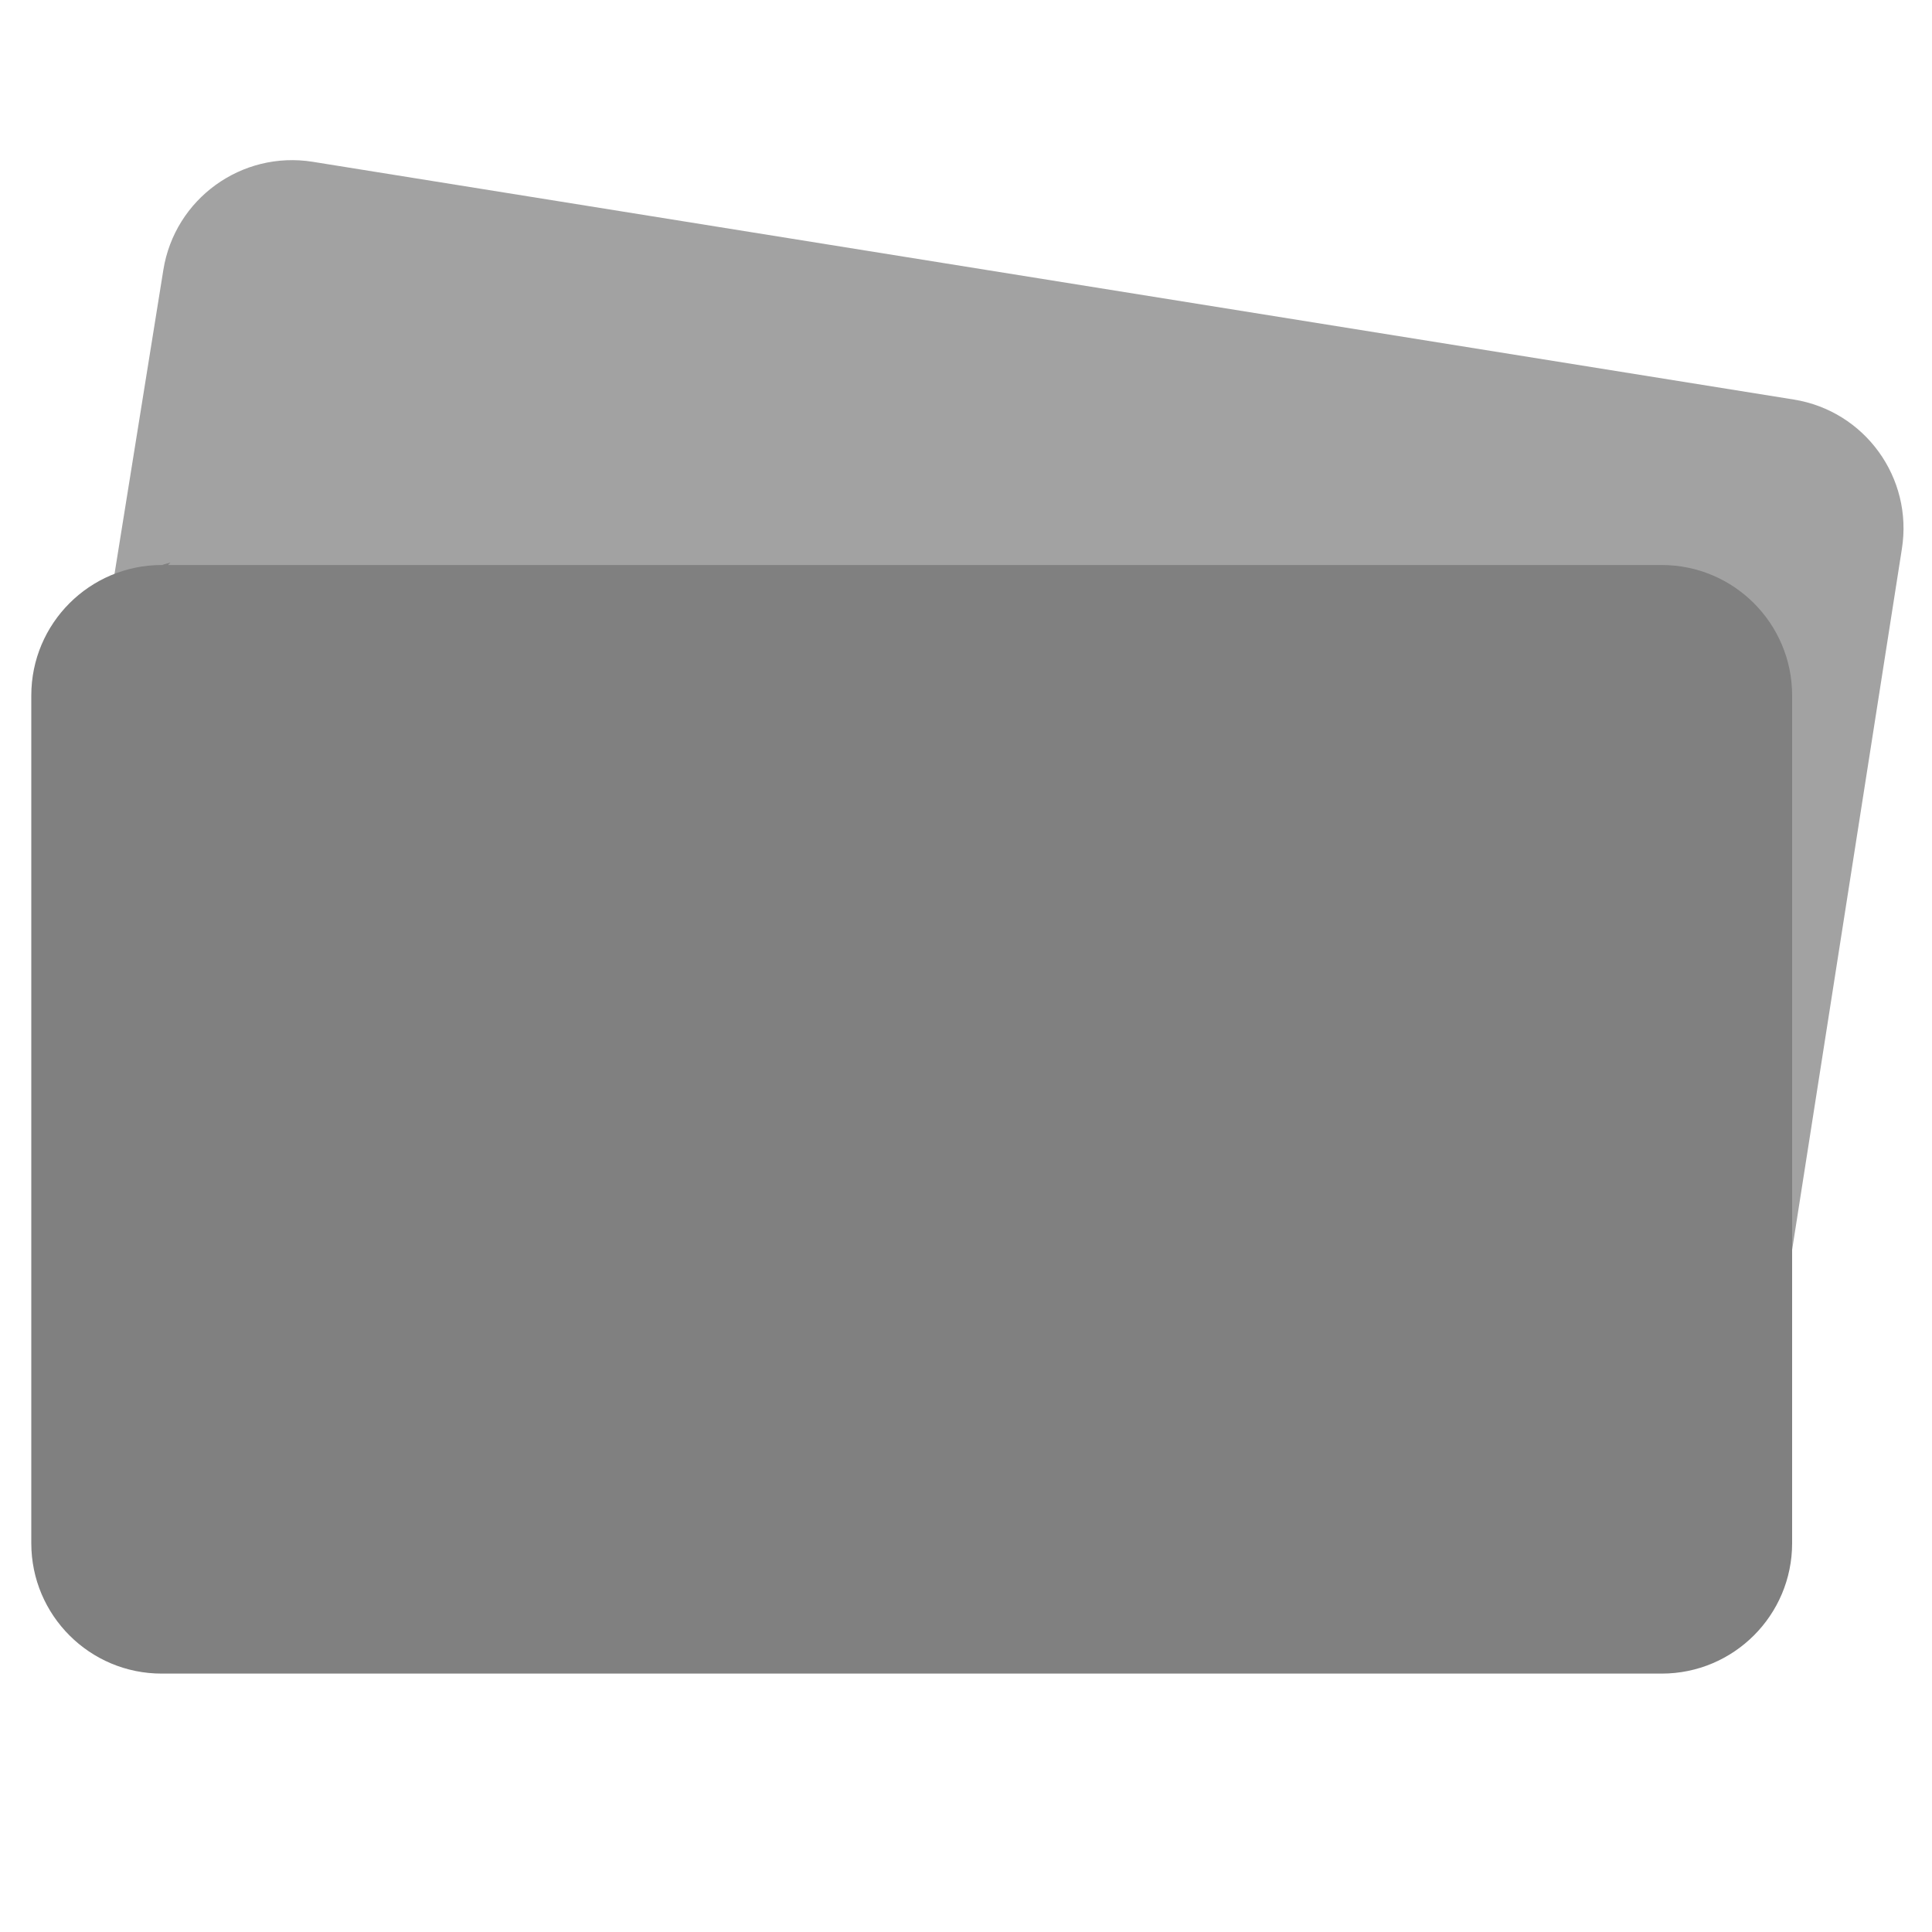 <?xml version="1.0" encoding="UTF-8" standalone="no"?>
<svg
   xmlns:dc="http://purl.org/dc/elements/1.1/"
   xmlns:cc="http://creativecommons.org/ns#"
   xmlns:rdf="http://www.w3.org/1999/02/22-rdf-syntax-ns#"
   xmlns:svg="http://www.w3.org/2000/svg"
   xmlns="http://www.w3.org/2000/svg"
   xmlns:sodipodi="http://sodipodi.sourceforge.net/DTD/sodipodi-0.dtd"
   xmlns:inkscape="http://www.inkscape.org/namespaces/inkscape"
   id="Layer_1"
   data-name="Layer 1"
   viewBox="0 0 20 20"
   version="1.1"
   sodipodi:docname="icon-gen-off.svg"
   inkscape:version="0.92.3 (2405546, 2018-03-11)">
  <sodipodi:namedview
     pagecolor="#ffffff"
     bordercolor="#666666"
     borderopacity="1"
     objecttolerance="10"
     gridtolerance="10"
     guidetolerance="10"
     inkscape:pageopacity="0"
     inkscape:pageshadow="2"
     inkscape:window-width="1366"
     inkscape:window-height="705"
     id="namedview63"
     showgrid="false"
     inkscape:zoom="11.8"
     inkscape:cx="22.547931"
     inkscape:cy="8.2423555"
     inkscape:window-x="0"
     inkscape:window-y="30"
     inkscape:window-maximized="1"
     inkscape:current-layer="Layer_1" />
  <defs
     id="defs28">
    <marker
       inkscape:stockid="Arrow1Lstart"
       orient="auto"
       refY="0.0"
       refX="0.0"
       id="marker1486"
       style="overflow:visible"
       inkscape:isstock="true">
      <path
         id="path1484"
         d="M 0.0,0.0 L 5.0,-5.0 L -12.5,0.0 L 5.0,5.0 L 0.0,0.0 z "
         style="fill-rule:evenodd;stroke:none;stroke-width:1pt;stroke-opacity:1;fill:#808080;fill-opacity:1"
         transform="scale(0.8) translate(12.5,0)" />
    </marker>
    <marker
       inkscape:stockid="Arrow1Lstart"
       orient="auto"
       refY="0.0"
       refX="0.0"
       id="marker1458"
       style="overflow:visible"
       inkscape:isstock="true">
      <path
         id="path1456"
         d="M 0.0,0.0 L 5.0,-5.0 L -12.5,0.0 L 5.0,5.0 L 0.0,0.0 z "
         style="fill-rule:evenodd;stroke:none;stroke-width:1pt;stroke-opacity:1;fill:#4398d1;fill-opacity:1"
         transform="scale(0.8) translate(12.5,0)" />
    </marker>
    <marker
       inkscape:stockid="Arrow1Lstart"
       orient="auto"
       refY="0.0"
       refX="0.0"
       id="marker1436"
       style="overflow:visible"
       inkscape:isstock="true">
      <path
         id="path1434"
         d="M 0.0,0.0 L 5.0,-5.0 L -12.5,0.0 L 5.0,5.0 L 0.0,0.0 z "
         style="fill-rule:evenodd;stroke:none;stroke-width:1pt;stroke-opacity:1;fill:#4398d1;fill-opacity:1"
         transform="scale(0.8) translate(12.5,0)" />
    </marker>
    <marker
       inkscape:stockid="Arrow1Lstart"
       orient="auto"
       refY="0.0"
       refX="0.0"
       id="Arrow1Lstart"
       style="overflow:visible"
       inkscape:isstock="true">
      <path
         id="path1152"
         d="M 0.0,0.0 L 5.0,-5.0 L -12.5,0.0 L 5.0,5.0 L 0.0,0.0 z "
         style="fill-rule:evenodd;stroke:none;stroke-width:1pt;stroke-opacity:1;fill:#4398d1;fill-opacity:1"
         transform="scale(0.8) translate(12.5,0)" />
    </marker>
    <style
       id="style2">.cls-1,.cls-2,.cls-3{fill:#f06623;}.cls-2{clip-path:url(#clip-path);}.cls-3{clip-path:url(#clip-path-2);}.cls-4,.cls-5,.cls-6{fill:gray;}.cls-5{clip-path:url(#clip-path-3);}.cls-6{clip-path:url(#clip-path-4);}.cls-7{clip-path:url(#clip-path-5);}.cls-8{clip-path:url(#clip-path-6);}.cls-9{clip-path:url(#clip-path-7);}.cls-10{clip-path:url(#clip-path-8);}</style>
    <clipPath
       id="clip-path">
      <path
         class="cls-1"
         d="M11.77,27.66a1.38,1.38,0,0,1-1,.38,1.42,1.42,0,0,1-1-.38,1.18,1.18,0,0,1-.4-.91,1.24,1.24,0,0,1,.4-.91,1.42,1.42,0,0,1,1-.38,1.38,1.38,0,0,1,1,.38,1.2,1.2,0,0,1,.4.91A1.18,1.18,0,0,1,11.77,27.66Z"
         id="path4" />
    </clipPath>
    <clipPath
       id="clip-path-2">
      <path
         class="cls-2"
         d="M11.87,36l-1.11.42a3,3,0,0,1-1,.14,2,2,0,0,1-1.31-.41,1.32,1.32,0,0,1-.46-1,4.19,4.19,0,0,1,0-.5A5,5,0,0,1,8.18,34l.58-2c.05-.2.09-.38.13-.56a2.8,2.8,0,0,0,0-.48.8.8,0,0,0-.16-.55,1,1,0,0,0-.62-.15,1.47,1.47,0,0,0-.46.07l-.41.13.16-.63c.38-.15.74-.28,1.09-.39a2.93,2.93,0,0,1,1-.17,1.88,1.88,0,0,1,1.29.4,1.35,1.35,0,0,1,.45,1c0,.09,0,.25,0,.47a2.84,2.84,0,0,1-.12.62l-.57,2c0,.17-.09.35-.13.56a2.79,2.79,0,0,0-.06.48.64.64,0,0,0,.19.55,1,1,0,0,0,.63.15,1.73,1.73,0,0,0,.47-.07,2.47,2.47,0,0,0,.39-.13Z"
         clip-path="url(#clip-path)"
         id="path7" />
    </clipPath>
    <clipPath
       id="clip-path-3">
      <path
         class="cls-4"
         d="M33.77,27.66a1.38,1.38,0,0,1-1,.38,1.42,1.42,0,0,1-1-.38,1.18,1.18,0,0,1-.4-.91,1.24,1.24,0,0,1,.4-.91,1.42,1.42,0,0,1,1-.38,1.38,1.38,0,0,1,1,.38,1.2,1.2,0,0,1,.4.91A1.18,1.18,0,0,1,33.77,27.66Z"
         id="path10" />
    </clipPath>
    <clipPath
       id="clip-path-4">
      <path
         class="cls-5"
         d="M33.87,36l-1.11.42a3,3,0,0,1-1,.14,2,2,0,0,1-1.31-.41,1.32,1.32,0,0,1-.46-1,4.19,4.19,0,0,1,0-.5,5,5,0,0,1,.12-.58l.58-2c0-.2.09-.38.13-.56a2.8,2.8,0,0,0,.05-.48.8.8,0,0,0-.16-.55,1,1,0,0,0-.62-.15,1.47,1.47,0,0,0-.46.07l-.41.13.16-.63c.38-.15.74-.28,1.09-.39a2.93,2.93,0,0,1,1-.17,1.88,1.88,0,0,1,1.29.4,1.35,1.35,0,0,1,.45,1c0,.09,0,.25,0,.47a2.84,2.84,0,0,1-.12.62l-.57,2c0,.17-.09.35-.13.56a2.79,2.79,0,0,0-.06.48.64.64,0,0,0,.19.55,1,1,0,0,0,.63.15,1.73,1.73,0,0,0,.47-.07,2.47,2.47,0,0,0,.39-.13Z"
         clip-path="url(#clip-path-3)"
         id="path13" />
    </clipPath>
    <clipPath
       id="clip-path-5">
      <path
         class="cls-3"
         d="M10,22a9,9,0,1,0,9,9A9,9,0,0,0,10,22Z"
         clip-path="url(#clip-path-2)"
         id="path16" />
    </clipPath>
    <clipPath
       id="clip-path-6">
      <rect
         class="cls-1"
         x="-1320.65"
         y="-659.65"
         width="1387.68"
         height="780.19"
         id="rect19" />
    </clipPath>
    <clipPath
       id="clip-path-7">
      <path
         class="cls-6"
         d="M32,22a9,9,0,1,0,9,9A9,9,0,0,0,32,22Z"
         clip-path="url(#clip-path-4)"
         id="path22" />
    </clipPath>
    <clipPath
       id="clip-path-8">
      <rect
         class="cls-4"
         x="-1298.65"
         y="-659.65"
         width="1387.68"
         height="780.19"
         id="rect25" />
    </clipPath>
    <style
       id="style2-5">.cls-1,.cls-2,.cls-3{fill:#f06623;}.cls-2{clip-path:url(#clip-path);}.cls-3{clip-path:url(#clip-path-2);}.cls-4,.cls-5,.cls-6{fill:gray;}.cls-5{clip-path:url(#clip-path-3);}.cls-6{clip-path:url(#clip-path-4);}.cls-7{clip-path:url(#clip-path-5);}.cls-8{clip-path:url(#clip-path-6);}.cls-9{clip-path:url(#clip-path-7);}.cls-10{clip-path:url(#clip-path-8);}</style>
    <clipPath
       id="clip-path-62">
      <path
         id="path4-9"
         d="M11.77,27.66a1.38,1.38,0,0,1-1,.38,1.42,1.42,0,0,1-1-.38,1.18,1.18,0,0,1-.4-.91,1.24,1.24,0,0,1,.4-.91,1.42,1.42,0,0,1,1-.38,1.38,1.38,0,0,1,1,.38,1.2,1.2,0,0,1,.4.91A1.18,1.18,0,0,1,11.77,27.66Z"
         class="cls-1" />
    </clipPath>
    <clipPath
       id="clip-path-2-1">
      <path
         id="path7-2"
         clip-path="url(#clip-path)"
         d="M11.87,36l-1.11.42a3,3,0,0,1-1,.14,2,2,0,0,1-1.31-.41,1.32,1.32,0,0,1-.46-1,4.19,4.19,0,0,1,0-.5A5,5,0,0,1,8.18,34l.58-2c.05-.2.09-.38.13-.56a2.8,2.8,0,0,0,0-.48.8.8,0,0,0-.16-.55,1,1,0,0,0-.62-.15,1.47,1.47,0,0,0-.46.07l-.41.13.16-.63c.38-.15.74-.28,1.09-.39a2.93,2.93,0,0,1,1-.17,1.88,1.88,0,0,1,1.29.4,1.35,1.35,0,0,1,.45,1c0,.09,0,.25,0,.47a2.84,2.84,0,0,1-.12.62l-.57,2c0,.17-.09.35-.13.56a2.79,2.79,0,0,0-.06.48.64.64,0,0,0,.19.55,1,1,0,0,0,.63.15,1.73,1.73,0,0,0,.47-.07,2.47,2.47,0,0,0,.39-.13Z"
         class="cls-2" />
    </clipPath>
    <clipPath
       id="clip-path-3-7">
      <path
         id="path10-0"
         d="M33.77,27.66a1.38,1.38,0,0,1-1,.38,1.42,1.42,0,0,1-1-.38,1.18,1.18,0,0,1-.4-.91,1.24,1.24,0,0,1,.4-.91,1.42,1.42,0,0,1,1-.38,1.38,1.38,0,0,1,1,.38,1.2,1.2,0,0,1,.4.91A1.18,1.18,0,0,1,33.77,27.66Z"
         class="cls-4" />
    </clipPath>
    <clipPath
       id="clip-path-4-9">
      <path
         id="path13-3"
         clip-path="url(#clip-path-3)"
         d="M33.87,36l-1.11.42a3,3,0,0,1-1,.14,2,2,0,0,1-1.31-.41,1.32,1.32,0,0,1-.46-1,4.19,4.19,0,0,1,0-.5,5,5,0,0,1,.12-.58l.58-2c0-.2.09-.38.13-.56a2.8,2.8,0,0,0,.05-.48.8.8,0,0,0-.16-.55,1,1,0,0,0-.62-.15,1.47,1.47,0,0,0-.46.07l-.41.13.16-.63c.38-.15.74-.28,1.09-.39a2.93,2.93,0,0,1,1-.17,1.88,1.88,0,0,1,1.29.4,1.35,1.35,0,0,1,.45,1c0,.09,0,.25,0,.47a2.84,2.84,0,0,1-.12.62l-.57,2c0,.17-.09.35-.13.56a2.79,2.79,0,0,0-.06.48.64.64,0,0,0,.19.55,1,1,0,0,0,.63.15,1.73,1.73,0,0,0,.47-.07,2.47,2.47,0,0,0,.39-.13Z"
         class="cls-5" />
    </clipPath>
    <clipPath
       id="clip-path-5-6">
      <path
         id="path16-0"
         clip-path="url(#clip-path-2)"
         d="M10,22a9,9,0,1,0,9,9A9,9,0,0,0,10,22Z"
         class="cls-3" />
    </clipPath>
    <clipPath
       id="clip-path-6-6">
      <rect
         id="rect19-2"
         height="780.19"
         width="1387.68"
         y="-659.65"
         x="-1320.65"
         class="cls-1" />
    </clipPath>
    <clipPath
       id="clip-path-7-6">
      <path
         id="path22-1"
         clip-path="url(#clip-path-4)"
         d="M32,22a9,9,0,1,0,9,9A9,9,0,0,0,32,22Z"
         class="cls-6" />
    </clipPath>
    <clipPath
       id="clip-path-8-8">
      <rect
         id="rect25-7"
         height="780.19"
         width="1387.68"
         y="-659.65"
         x="-1298.65"
         class="cls-4" />
    </clipPath>
    <style
       id="style2-2">.cls-1,.cls-2,.cls-3{fill:#f06623;}.cls-2{clip-path:url(#clip-path);}.cls-3{clip-path:url(#clip-path-2);}.cls-4,.cls-5,.cls-6{fill:gray;}.cls-5{clip-path:url(#clip-path-3);}.cls-6{clip-path:url(#clip-path-4);}.cls-7{clip-path:url(#clip-path-5);}.cls-8{clip-path:url(#clip-path-6);}.cls-9{clip-path:url(#clip-path-7);}.cls-10{clip-path:url(#clip-path-8);}</style>
    <clipPath
       id="clip-path-9">
      <path
         id="path4-1"
         d="M11.77,27.66a1.38,1.38,0,0,1-1,.38,1.42,1.42,0,0,1-1-.38,1.18,1.18,0,0,1-.4-.91,1.24,1.24,0,0,1,.4-.91,1.42,1.42,0,0,1,1-.38,1.38,1.38,0,0,1,1,.38,1.2,1.2,0,0,1,.4.91A1.18,1.18,0,0,1,11.77,27.66Z"
         class="cls-1" />
    </clipPath>
    <clipPath
       id="clip-path-2-2">
      <path
         id="path7-7"
         clip-path="url(#clip-path)"
         d="M11.87,36l-1.11.42a3,3,0,0,1-1,.14,2,2,0,0,1-1.31-.41,1.32,1.32,0,0,1-.46-1,4.19,4.19,0,0,1,0-.5A5,5,0,0,1,8.18,34l.58-2c.05-.2.09-.38.13-.56a2.8,2.8,0,0,0,0-.48.8.8,0,0,0-.16-.55,1,1,0,0,0-.62-.15,1.47,1.47,0,0,0-.46.07l-.41.13.16-.63c.38-.15.74-.28,1.09-.39a2.93,2.93,0,0,1,1-.17,1.88,1.88,0,0,1,1.29.4,1.35,1.35,0,0,1,.45,1c0,.09,0,.25,0,.47a2.84,2.84,0,0,1-.12.62l-.57,2c0,.17-.09.35-.13.56a2.79,2.79,0,0,0-.06.48.64.64,0,0,0,.19.55,1,1,0,0,0,.63.15,1.73,1.73,0,0,0,.47-.07,2.47,2.47,0,0,0,.39-.13Z"
         class="cls-2" />
    </clipPath>
    <clipPath
       id="clip-path-3-0">
      <path
         id="path10-9"
         d="M33.77,27.66a1.38,1.38,0,0,1-1,.38,1.42,1.42,0,0,1-1-.38,1.18,1.18,0,0,1-.4-.91,1.24,1.24,0,0,1,.4-.91,1.42,1.42,0,0,1,1-.38,1.38,1.38,0,0,1,1,.38,1.2,1.2,0,0,1,.4.91A1.18,1.18,0,0,1,33.77,27.66Z"
         class="cls-4" />
    </clipPath>
    <clipPath
       id="clip-path-4-3">
      <path
         id="path13-6"
         clip-path="url(#clip-path-3)"
         d="M33.87,36l-1.11.42a3,3,0,0,1-1,.14,2,2,0,0,1-1.31-.41,1.32,1.32,0,0,1-.46-1,4.19,4.19,0,0,1,0-.5,5,5,0,0,1,.12-.58l.58-2c0-.2.09-.38.13-.56a2.8,2.8,0,0,0,.05-.48.8.8,0,0,0-.16-.55,1,1,0,0,0-.62-.15,1.47,1.47,0,0,0-.46.07l-.41.13.16-.63c.38-.15.74-.28,1.09-.39a2.93,2.93,0,0,1,1-.17,1.88,1.88,0,0,1,1.29.4,1.35,1.35,0,0,1,.45,1c0,.09,0,.25,0,.47a2.84,2.84,0,0,1-.12.62l-.57,2c0,.17-.09.35-.13.56a2.79,2.79,0,0,0-.06.48.64.64,0,0,0,.19.55,1,1,0,0,0,.63.15,1.73,1.73,0,0,0,.47-.07,2.47,2.47,0,0,0,.39-.13Z"
         class="cls-5" />
    </clipPath>
    <clipPath
       id="clip-path-5-0">
      <path
         id="path16-6"
         clip-path="url(#clip-path-2)"
         d="M10,22a9,9,0,1,0,9,9A9,9,0,0,0,10,22Z"
         class="cls-3" />
    </clipPath>
    <clipPath
       id="clip-path-6-2">
      <rect
         id="rect19-6"
         height="780.19"
         width="1387.68"
         y="-659.65"
         x="-1320.65"
         class="cls-1" />
    </clipPath>
    <clipPath
       id="clip-path-7-1">
      <path
         id="path22-8"
         clip-path="url(#clip-path-4)"
         d="M32,22a9,9,0,1,0,9,9A9,9,0,0,0,32,22Z"
         class="cls-6" />
    </clipPath>
    <clipPath
       id="clip-path-8-7">
      <rect
         id="rect25-9"
         height="780.19"
         width="1387.68"
         y="-659.65"
         x="-1298.65"
         class="cls-4" />
    </clipPath>
    <style
       id="style2-5-2">.cls-1,.cls-2,.cls-3{fill:#f06623;}.cls-2{clip-path:url(#clip-path);}.cls-3{clip-path:url(#clip-path-2);}.cls-4,.cls-5,.cls-6{fill:gray;}.cls-5{clip-path:url(#clip-path-3);}.cls-6{clip-path:url(#clip-path-4);}.cls-7{clip-path:url(#clip-path-5);}.cls-8{clip-path:url(#clip-path-6);}.cls-9{clip-path:url(#clip-path-7);}.cls-10{clip-path:url(#clip-path-8);}</style>
    <clipPath
       id="clip-path-62-0">
      <path
         class="cls-1"
         d="M11.77,27.66a1.38,1.38,0,0,1-1,.38,1.42,1.42,0,0,1-1-.38,1.18,1.18,0,0,1-.4-.91,1.24,1.24,0,0,1,.4-.91,1.42,1.42,0,0,1,1-.38,1.38,1.38,0,0,1,1,.38,1.2,1.2,0,0,1,.4.91A1.18,1.18,0,0,1,11.77,27.66Z"
         id="path4-9-2" />
    </clipPath>
    <clipPath
       id="clip-path-2-1-3">
      <path
         class="cls-2"
         d="M11.87,36l-1.11.42a3,3,0,0,1-1,.14,2,2,0,0,1-1.31-.41,1.32,1.32,0,0,1-.46-1,4.19,4.19,0,0,1,0-.5A5,5,0,0,1,8.18,34l.58-2c.05-.2.09-.38.13-.56a2.8,2.8,0,0,0,0-.48.8.8,0,0,0-.16-.55,1,1,0,0,0-.62-.15,1.47,1.47,0,0,0-.46.07l-.41.13.16-.63c.38-.15.74-.28,1.09-.39a2.93,2.93,0,0,1,1-.17,1.88,1.88,0,0,1,1.29.4,1.35,1.35,0,0,1,.45,1c0,.09,0,.25,0,.47a2.84,2.84,0,0,1-.12.62l-.57,2c0,.17-.09.35-.13.56a2.79,2.79,0,0,0-.06.48.64.64,0,0,0,.19.55,1,1,0,0,0,.63.15,1.73,1.73,0,0,0,.47-.07,2.47,2.47,0,0,0,.39-.13Z"
         clip-path="url(#clip-path)"
         id="path7-2-7" />
    </clipPath>
    <clipPath
       id="clip-path-3-7-5">
      <path
         class="cls-4"
         d="M33.77,27.66a1.38,1.38,0,0,1-1,.38,1.42,1.42,0,0,1-1-.38,1.18,1.18,0,0,1-.4-.91,1.24,1.24,0,0,1,.4-.91,1.42,1.42,0,0,1,1-.38,1.38,1.38,0,0,1,1,.38,1.2,1.2,0,0,1,.4.91A1.18,1.18,0,0,1,33.77,27.66Z"
         id="path10-0-9" />
    </clipPath>
    <clipPath
       id="clip-path-4-9-2">
      <path
         class="cls-5"
         d="M33.87,36l-1.11.42a3,3,0,0,1-1,.14,2,2,0,0,1-1.31-.41,1.32,1.32,0,0,1-.46-1,4.19,4.19,0,0,1,0-.5,5,5,0,0,1,.12-.58l.58-2c0-.2.09-.38.13-.56a2.8,2.8,0,0,0,.05-.48.8.8,0,0,0-.16-.55,1,1,0,0,0-.62-.15,1.47,1.47,0,0,0-.46.07l-.41.13.16-.63c.38-.15.74-.28,1.09-.39a2.93,2.93,0,0,1,1-.17,1.88,1.88,0,0,1,1.29.4,1.35,1.35,0,0,1,.45,1c0,.09,0,.25,0,.47a2.84,2.84,0,0,1-.12.62l-.57,2c0,.17-.09.35-.13.56a2.79,2.79,0,0,0-.06.48.64.64,0,0,0,.19.55,1,1,0,0,0,.63.15,1.73,1.73,0,0,0,.47-.07,2.47,2.47,0,0,0,.39-.13Z"
         clip-path="url(#clip-path-3)"
         id="path13-3-2" />
    </clipPath>
    <clipPath
       id="clip-path-5-6-8">
      <path
         class="cls-3"
         d="M10,22a9,9,0,1,0,9,9A9,9,0,0,0,10,22Z"
         clip-path="url(#clip-path-2)"
         id="path16-0-9" />
    </clipPath>
    <clipPath
       id="clip-path-6-6-7">
      <rect
         class="cls-1"
         x="-1320.65"
         y="-659.65"
         width="1387.68"
         height="780.19"
         id="rect19-2-3" />
    </clipPath>
    <clipPath
       id="clip-path-7-6-6">
      <path
         class="cls-6"
         d="M32,22a9,9,0,1,0,9,9A9,9,0,0,0,32,22Z"
         clip-path="url(#clip-path-4)"
         id="path22-1-1" />
    </clipPath>
    <clipPath
       id="clip-path-8-8-2">
      <rect
         class="cls-4"
         x="-1298.65"
         y="-659.65"
         width="1387.68"
         height="780.19"
         id="rect25-7-9" />
    </clipPath>
  </defs>
  <title
     id="title30">icon-accounts-on</title>
  <path
     inkscape:connector-curvature="0"
     style="fill:#a2a2a2;fill-opacity:1;stroke-width:0.038"
     d="M 18.552,12.938 19.688,5.683 C 19.806,4.947 19.305,4.254 18.569,4.136 v 0 L 3.238,1.675 C 2.502,1.557 1.809,2.058 1.691,2.794 L 1.146,6.187 V 12.896 Z"
     id="path943" />
  <path
     inkscape:connector-curvature="0"
     style="fill:#808080;fill-opacity:1;stroke-width:0.038;stroke-miterlimit:4;stroke-dasharray:none;marker-end:url(#marker1486)"
     d="M 1.675,5.849 H 17.202 c 0.746,0 1.35,0.605 1.35,1.35 v 8.776 c 0,0.746 -0.605,1.35 -1.35,1.35 H 1.675 C 0.929,17.326 0.324,16.721 0.324,15.976 V 7.199 c 0,-0.746 0.605,-1.35 1.35,-1.35 z"
     id="path947" />
  <g
     id="g981"
     transform="translate(46.897,-282.708)">
</g>
  <g
     id="g983"
     transform="translate(46.897,-282.708)">
</g>
  <g
     id="g985"
     transform="translate(46.897,-282.708)">
</g>
  <g
     id="g987"
     transform="translate(46.897,-282.708)">
</g>
  <g
     id="g989"
     transform="translate(46.897,-282.708)">
</g>
  <g
     id="g991"
     transform="translate(46.897,-282.708)">
</g>
  <g
     id="g993"
     transform="translate(46.897,-282.708)">
</g>
  <g
     id="g995"
     transform="translate(46.897,-282.708)">
</g>
  <g
     id="g997"
     transform="translate(46.897,-282.708)">
</g>
  <g
     id="g999"
     transform="translate(46.897,-282.708)">
</g>
  <g
     id="g1001"
     transform="translate(46.897,-282.708)">
</g>
  <g
     id="g1003"
     transform="translate(46.897,-282.708)">
</g>
  <g
     id="g1005"
     transform="translate(46.897,-282.708)">
</g>
  <g
     id="g1007"
     transform="translate(46.897,-282.708)">
</g>
  <g
     id="g1009"
     transform="translate(46.897,-282.708)">
</g>
</svg>
